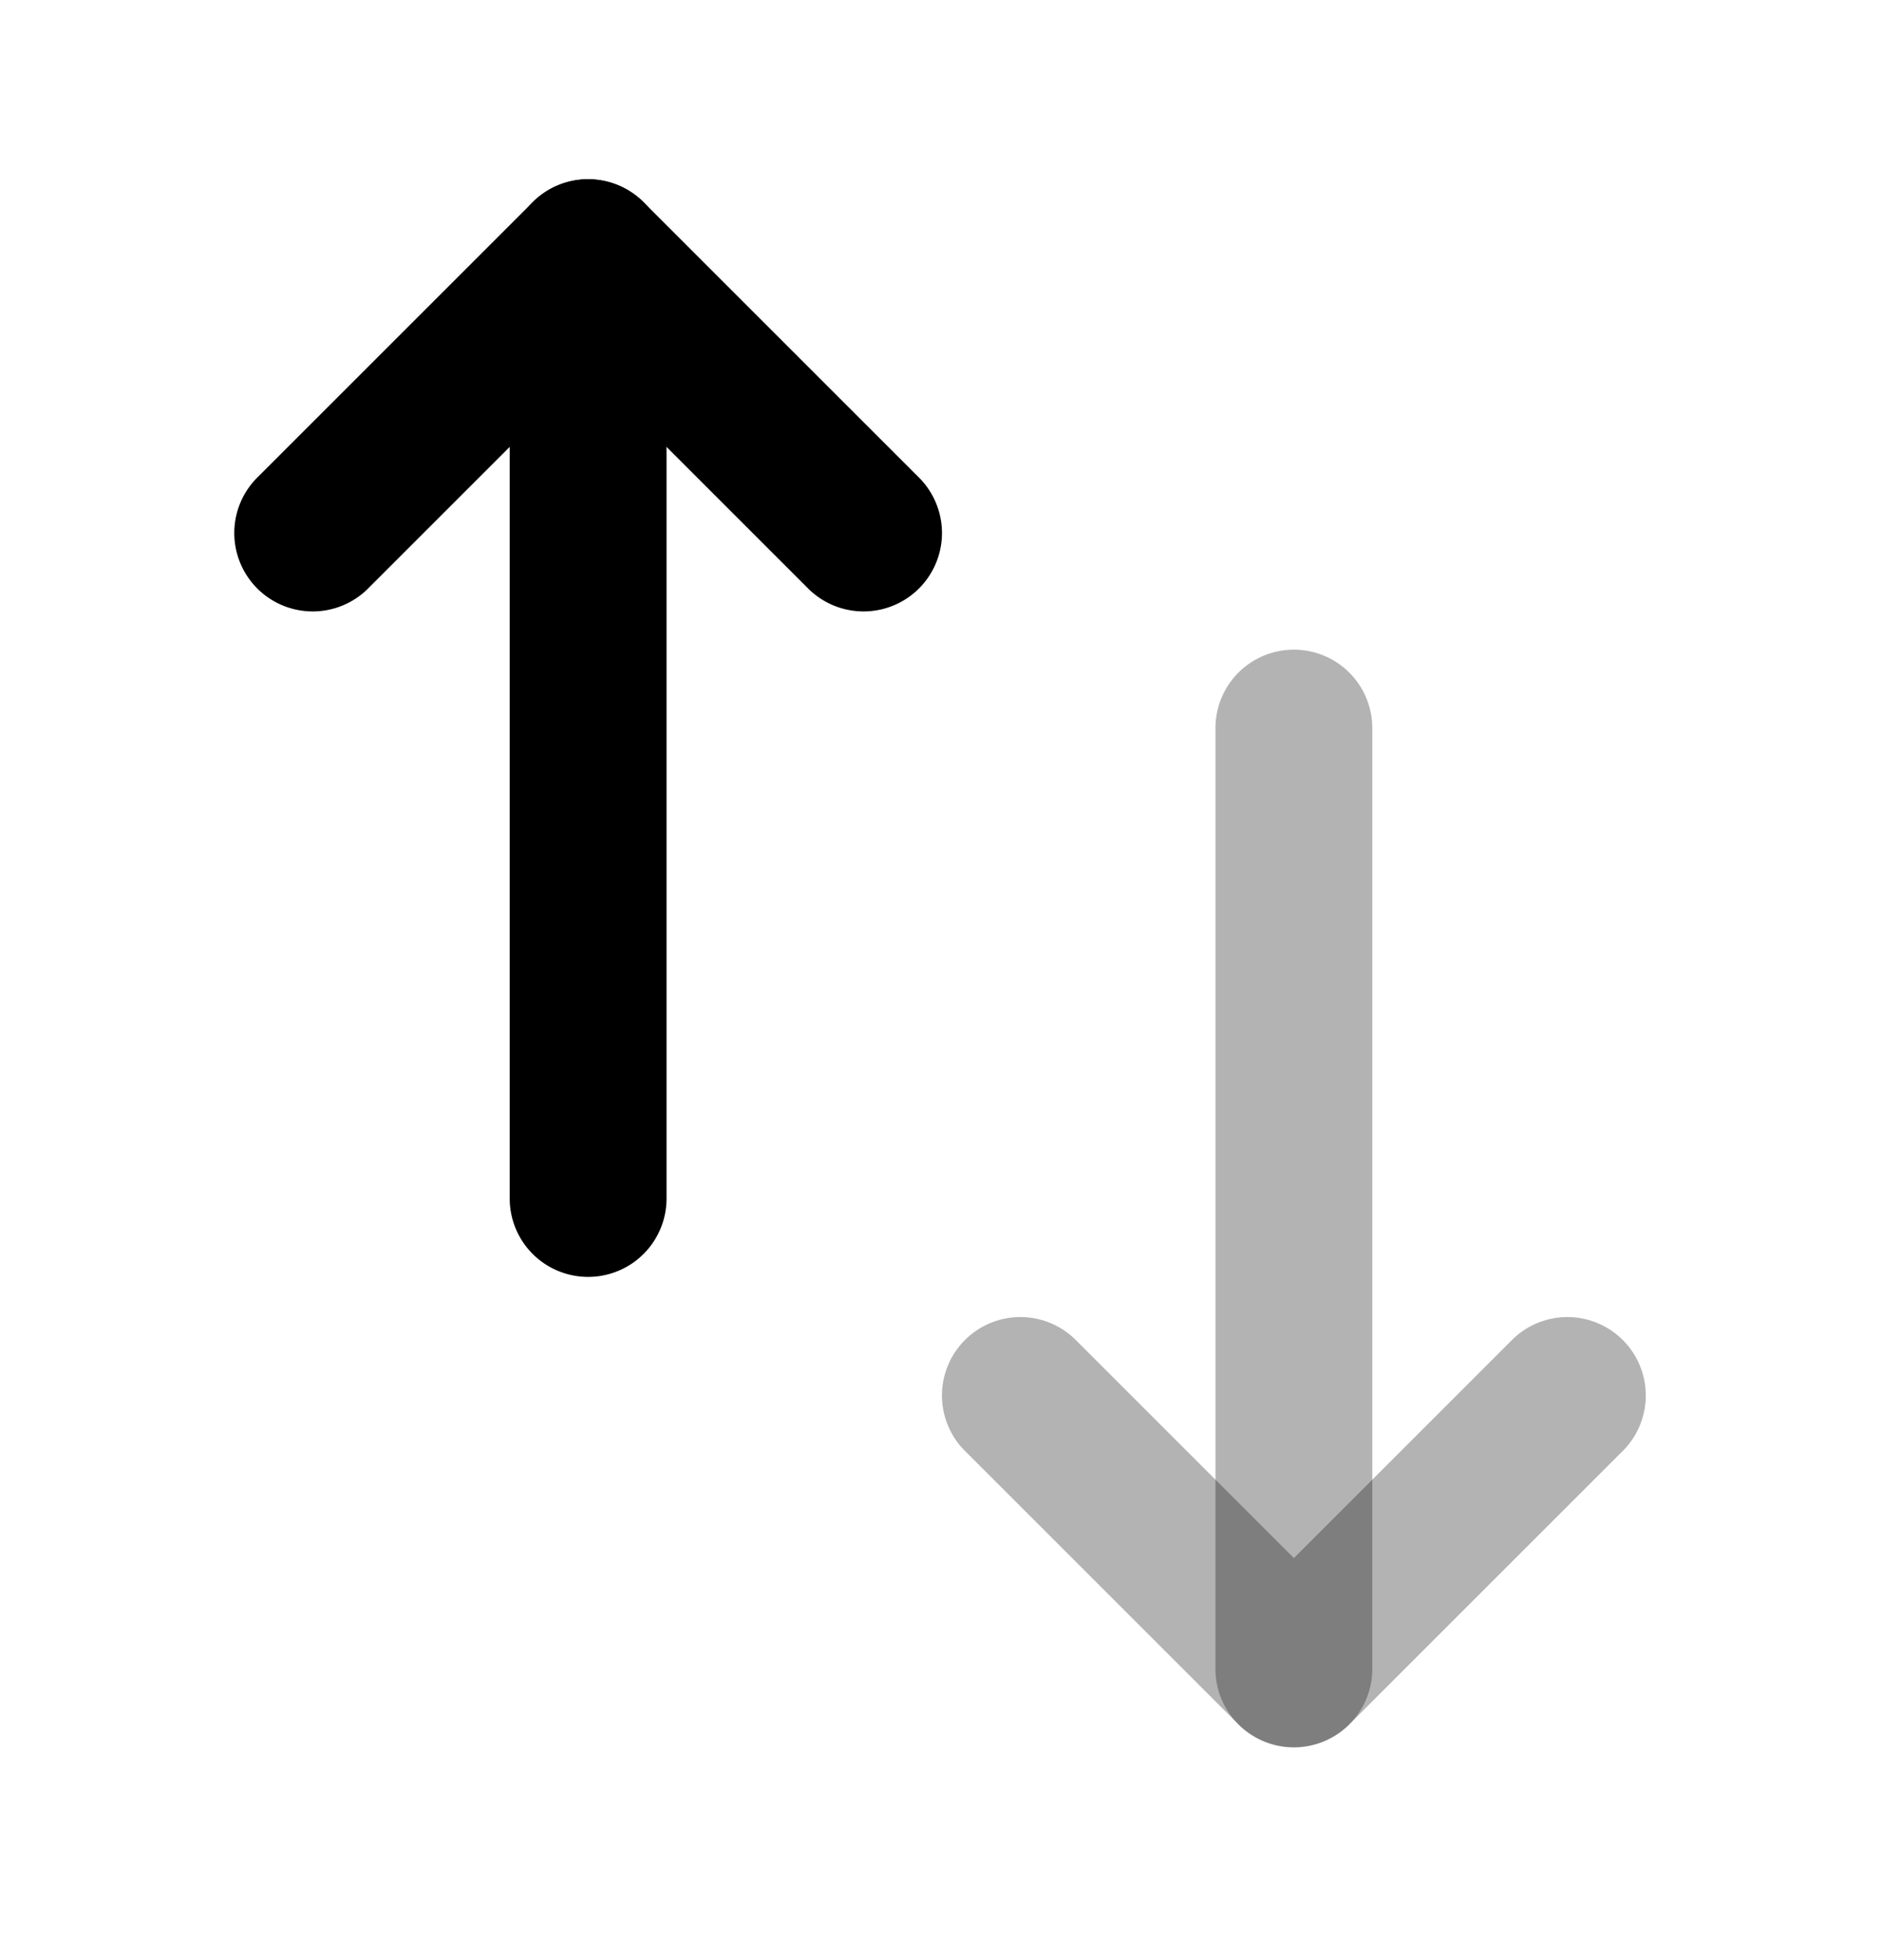<svg xmlns="http://www.w3.org/2000/svg" width="0.96em" height="1em" viewBox="0 0 24 25"><g fill="currentColor" fill-rule="evenodd" clip-rule="evenodd"><path d="M7.5 2.286a1 1 0 0 0-1 1v12a1 1 0 1 0 2 0v-12a1 1 0 0 0-1-1"/><path d="M8.207 2.579a1 1 0 0 0-1.414 0l-3.5 3.5a1 1 0 1 0 1.414 1.414L7.5 4.7l2.793 2.793a1 1 0 1 0 1.414-1.414z"/><path fill-opacity=".3" d="M16.5 22.286a1 1 0 0 0 1-1v-12a1 1 0 1 0-2 0v12a1 1 0 0 0 1 1"/><path fill-opacity=".3" d="M15.793 21.993a1 1 0 0 0 1.414 0l3.5-3.5a1 1 0 0 0-1.414-1.414L16.5 19.872l-2.793-2.793a1 1 0 0 0-1.414 1.414z"/></g></svg>